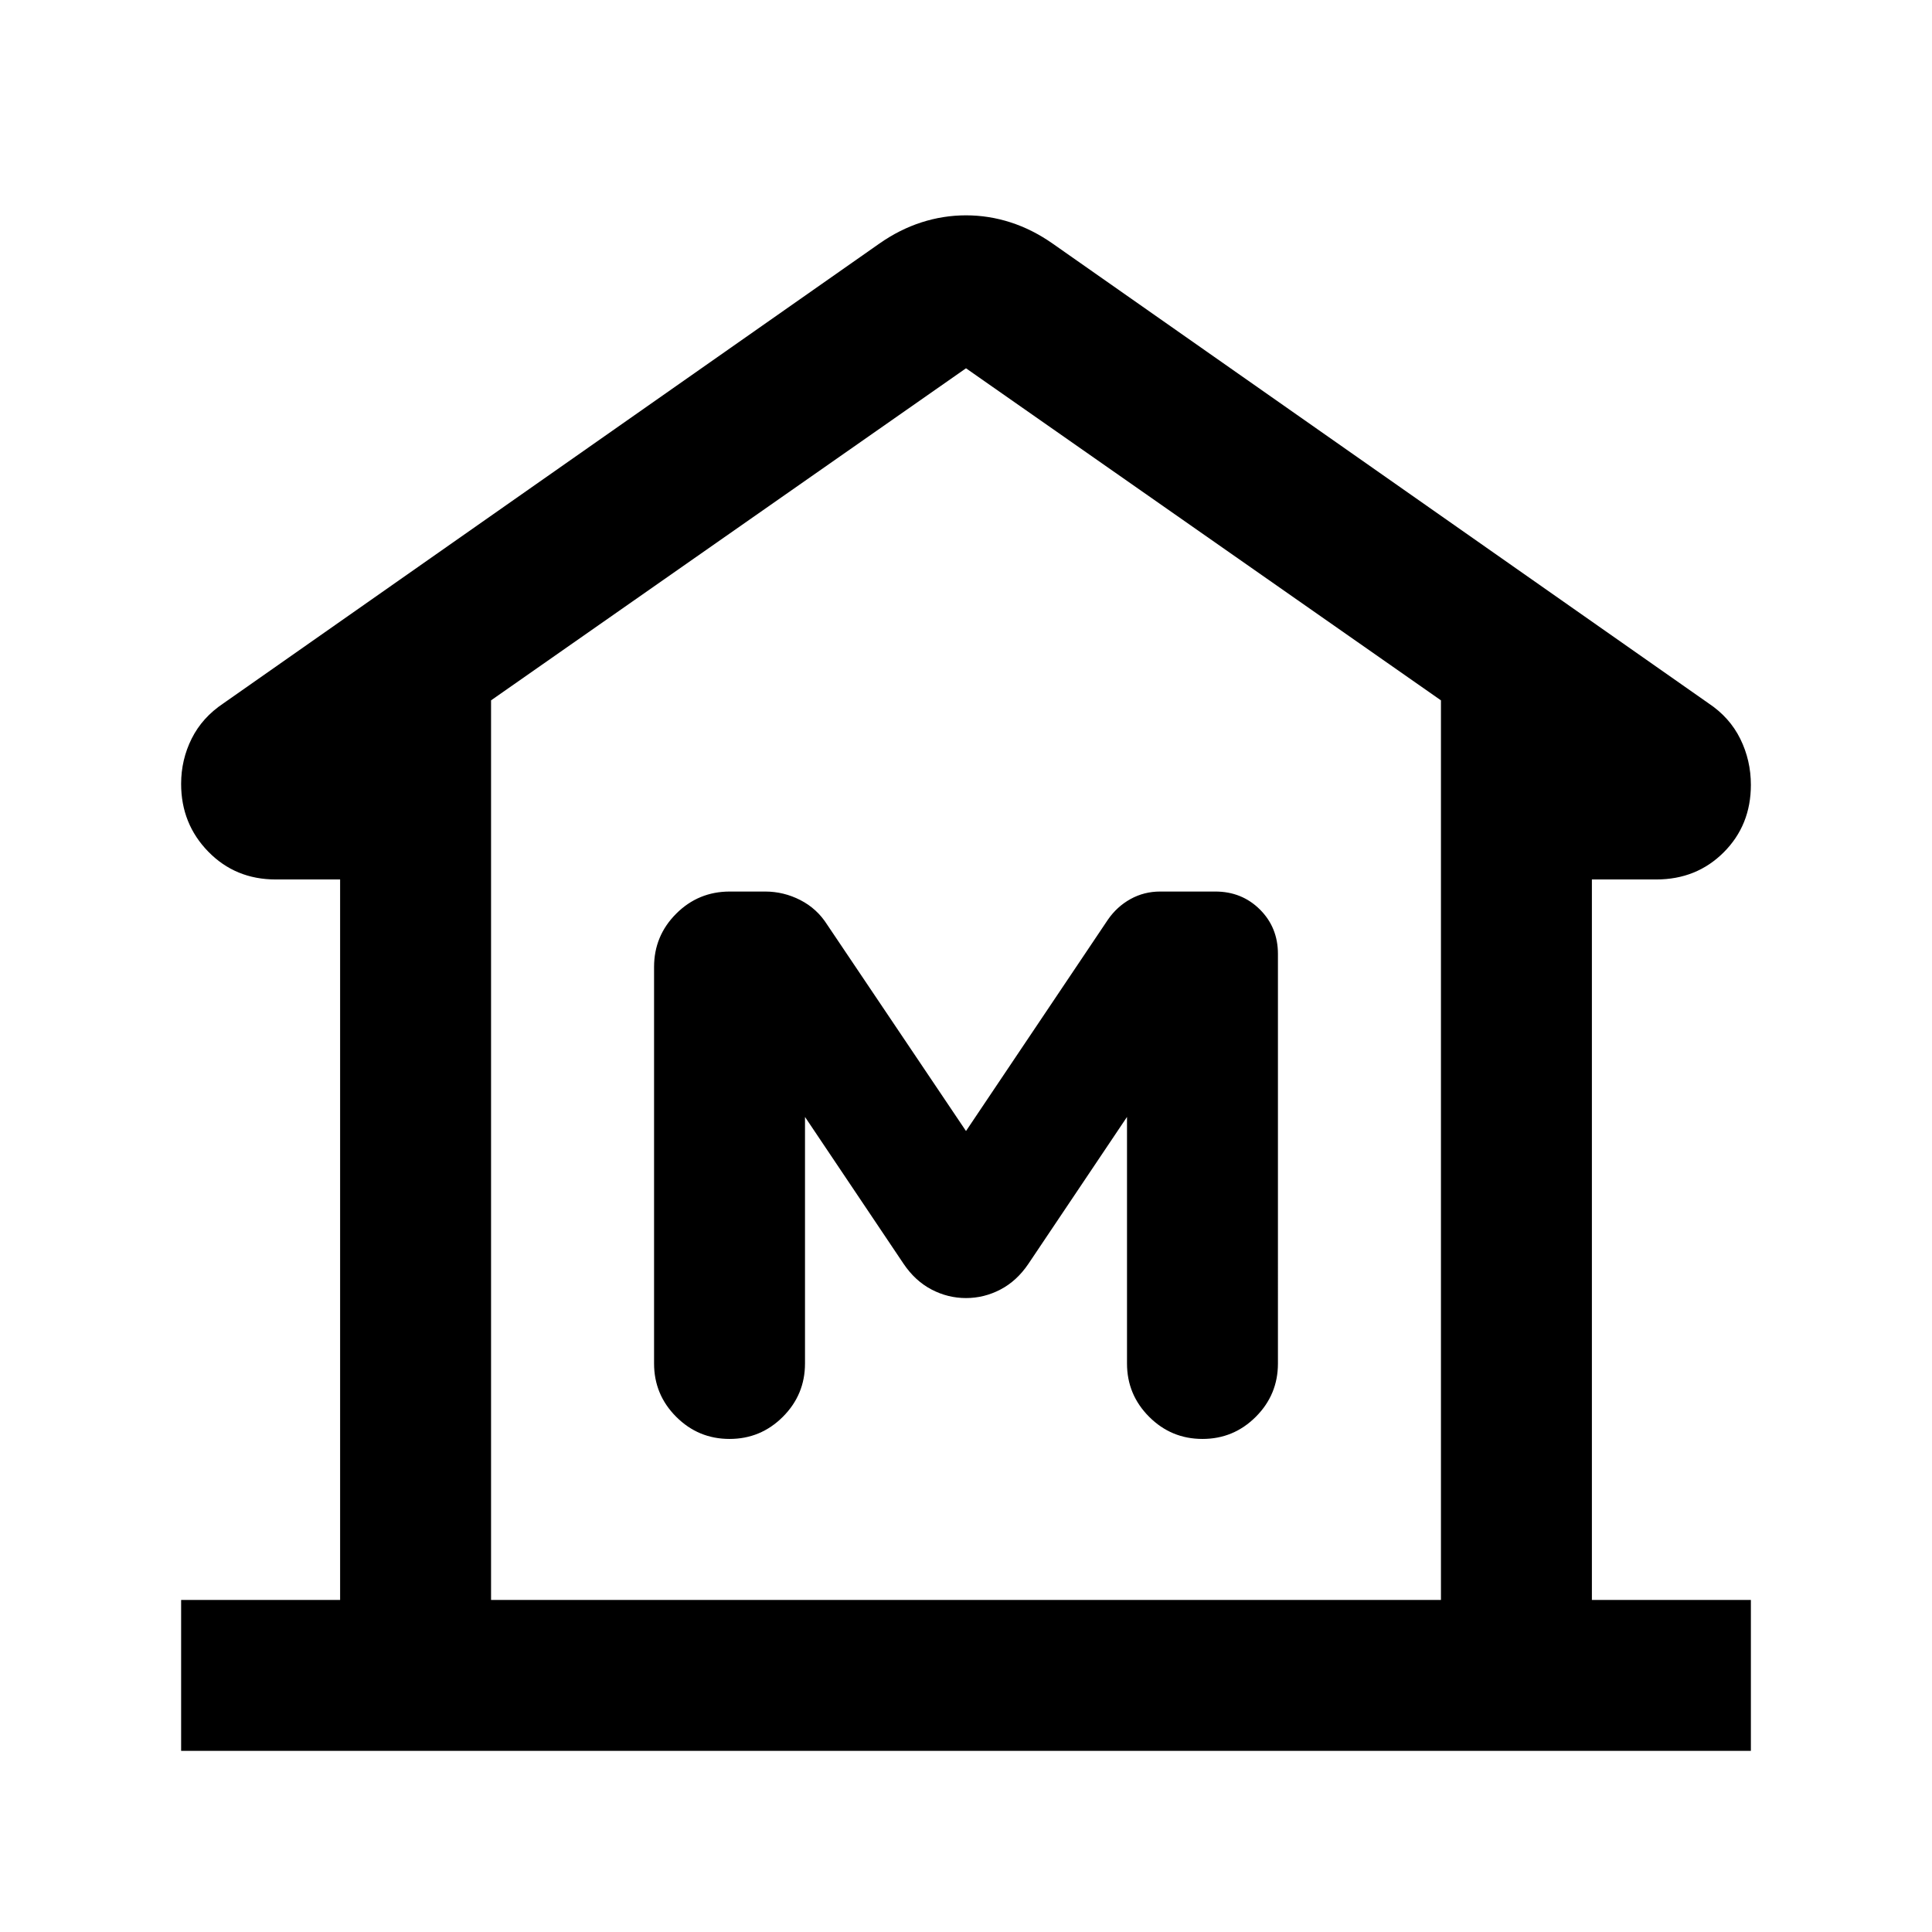 <svg xmlns="http://www.w3.org/2000/svg" height="24" viewBox="0 -960 960 960" width="24"><path d="M90-90v-75h79v-358h-32q-20.02 0-33.51-13.82Q90-550.64 90-570.5q0-12 5.25-22.5T111-610.5L437-839q10-7 20.84-10.5Q468.69-853 480-853t22.16 3.5Q513-846 523-839l326 228.5q10.5 7 15.75 17.66T870-570q0 20.02-13.49 33.51Q843.02-523 823-523h-32v358h79v75H90Zm626-75v-447L480-777 244-612v447h472ZM480-315q9 0 17.13-4.25Q505.26-323.5 511-332l49-73v122.5q0 15.5 11 26.5t26.5 11q15.5 0 26.5-11t11-26.5V-486q0-13.15-8.96-22.08-8.97-8.92-22.18-8.92H576.5q-8 0-14.75 3.73Q555-509.53 550.5-503L480-398l-68.93-102.46q-5.07-8.04-13.37-12.29-8.29-4.25-17.51-4.25h-17.52Q347-517 336-506q-11 11-11 26.5v197q0 15.5 11 26.5t26.5 11q15.5 0 26.5-11t11-26.5V-405l49 73q5.74 8.5 13.87 12.75Q471-315 480-315Zm236 150H244h472Z"/></svg>